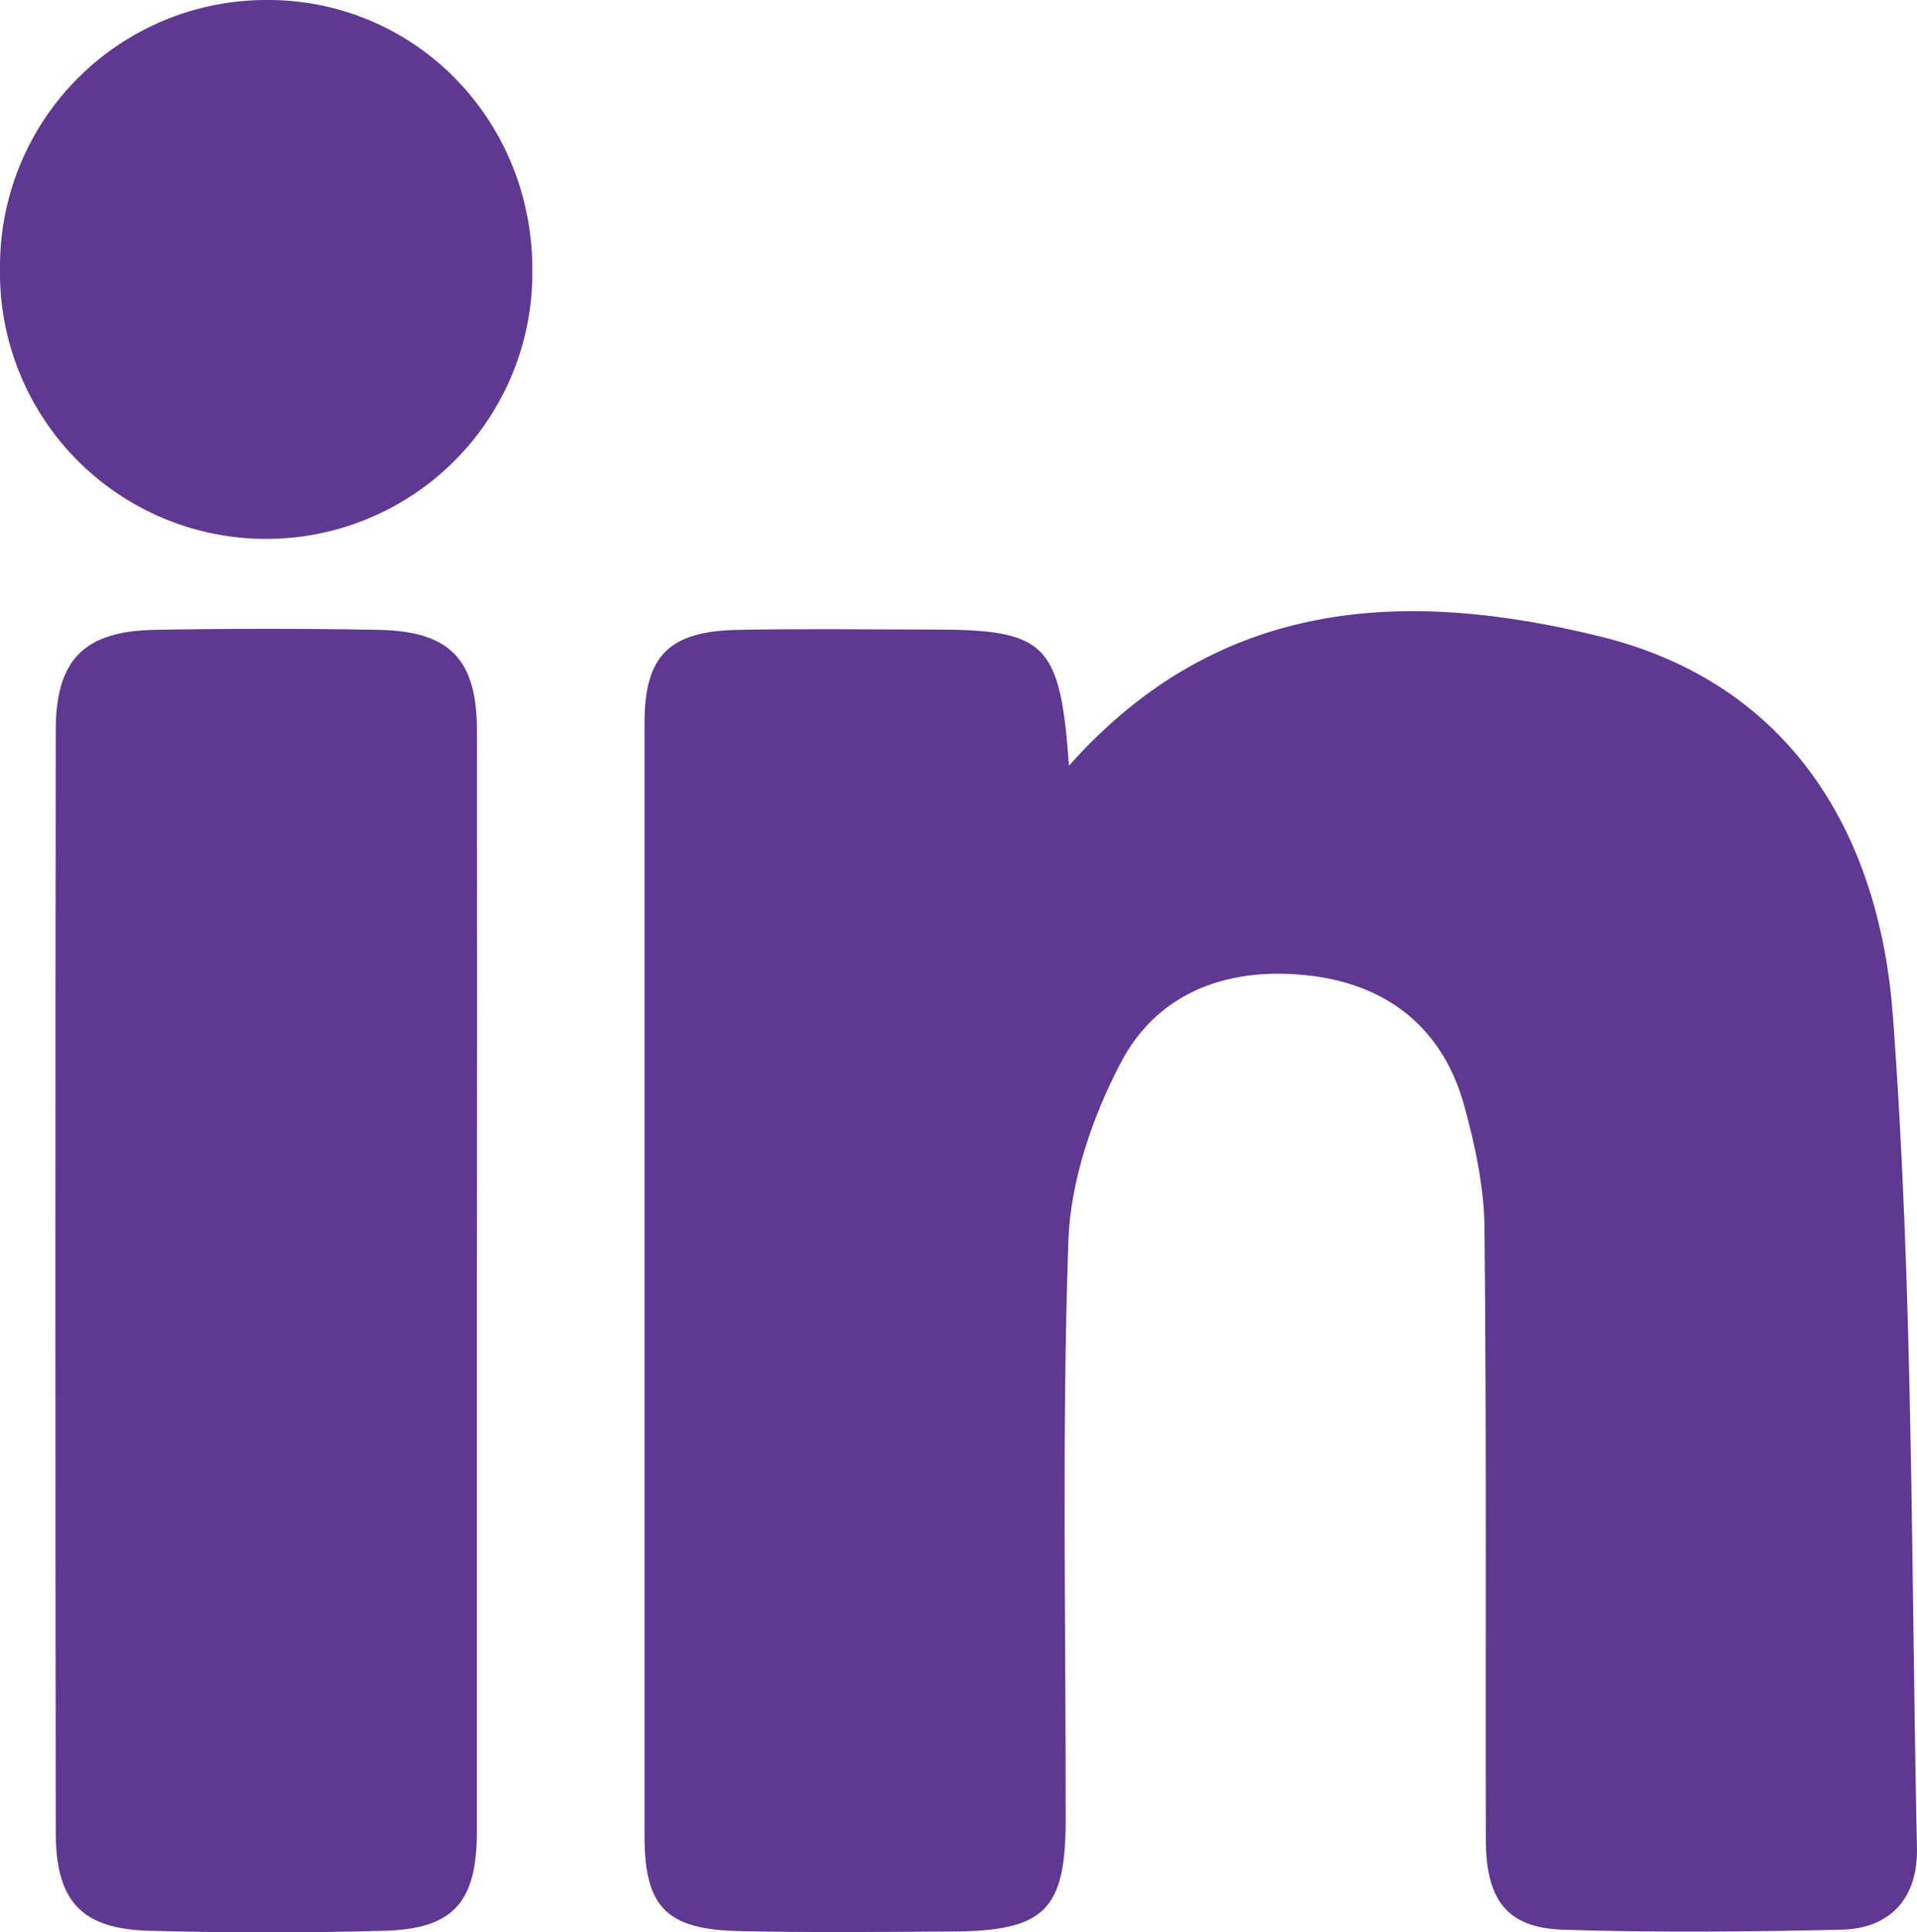 <svg xmlns="http://www.w3.org/2000/svg" viewBox="0 0 335.94 338.56"><defs><style>.cls-1{fill:#5f3892;}</style></defs><g id="Lager_2" data-name="Lager 2"><g id="Lager_1-2" data-name="Lager 1"><path class="cls-1" d="M335.93,323.77c.19,8.53-4.43,14.13-13.28,14.32-16.25.36-32.52.53-48.75,0-9.81-.32-13.49-5.18-13.52-15.83-.08-35.7.14-71.4-.23-107.09-.07-7.18-1.64-14.5-3.56-21.46-3.67-13.33-13.11-21-26.59-22.72-14-1.79-26.84,2.38-33.55,15.12-5,9.51-8.86,20.75-9.23,31.35-1.16,33.75-.42,67.56-.47,101.35,0,15.88-3.71,19.51-19.87,19.6-12.43.07-24.86.2-37.29-.07-12.82-.28-16.63-4.2-16.64-16.63q0-97.53,0-195.07c0-11.69,4.26-16,16.1-16.28,11.47-.23,22.95-.07,34.42-.06,19.83,0,22.31,2.32,23.86,23.86,26.52-29.86,59.43-30.89,93-22.67s49,34.78,51.37,66.31C335.32,226.29,334.89,275.09,335.93,323.77Z"/><path class="cls-1" d="M83.57,225.34q0,47.78,0,95.54c0,12.42-4.13,17.08-16.22,17.4q-20.52.56-41.08,0c-12-.3-16.49-5.12-16.5-17.31q-.12-96.5,0-193c0-12.38,4.95-17.4,17.34-17.62q19.59-.36,39.18,0c12.51.22,17.26,5.13,17.29,17.53Q83.63,176.62,83.57,225.34Z"/><path class="cls-1" d="M93.29,47.18A46.65,46.65,0,1,1,0,47,46.68,46.68,0,0,1,46.32,0C72.36-.32,93.26,20.67,93.29,47.18Z"/></g></g></svg>